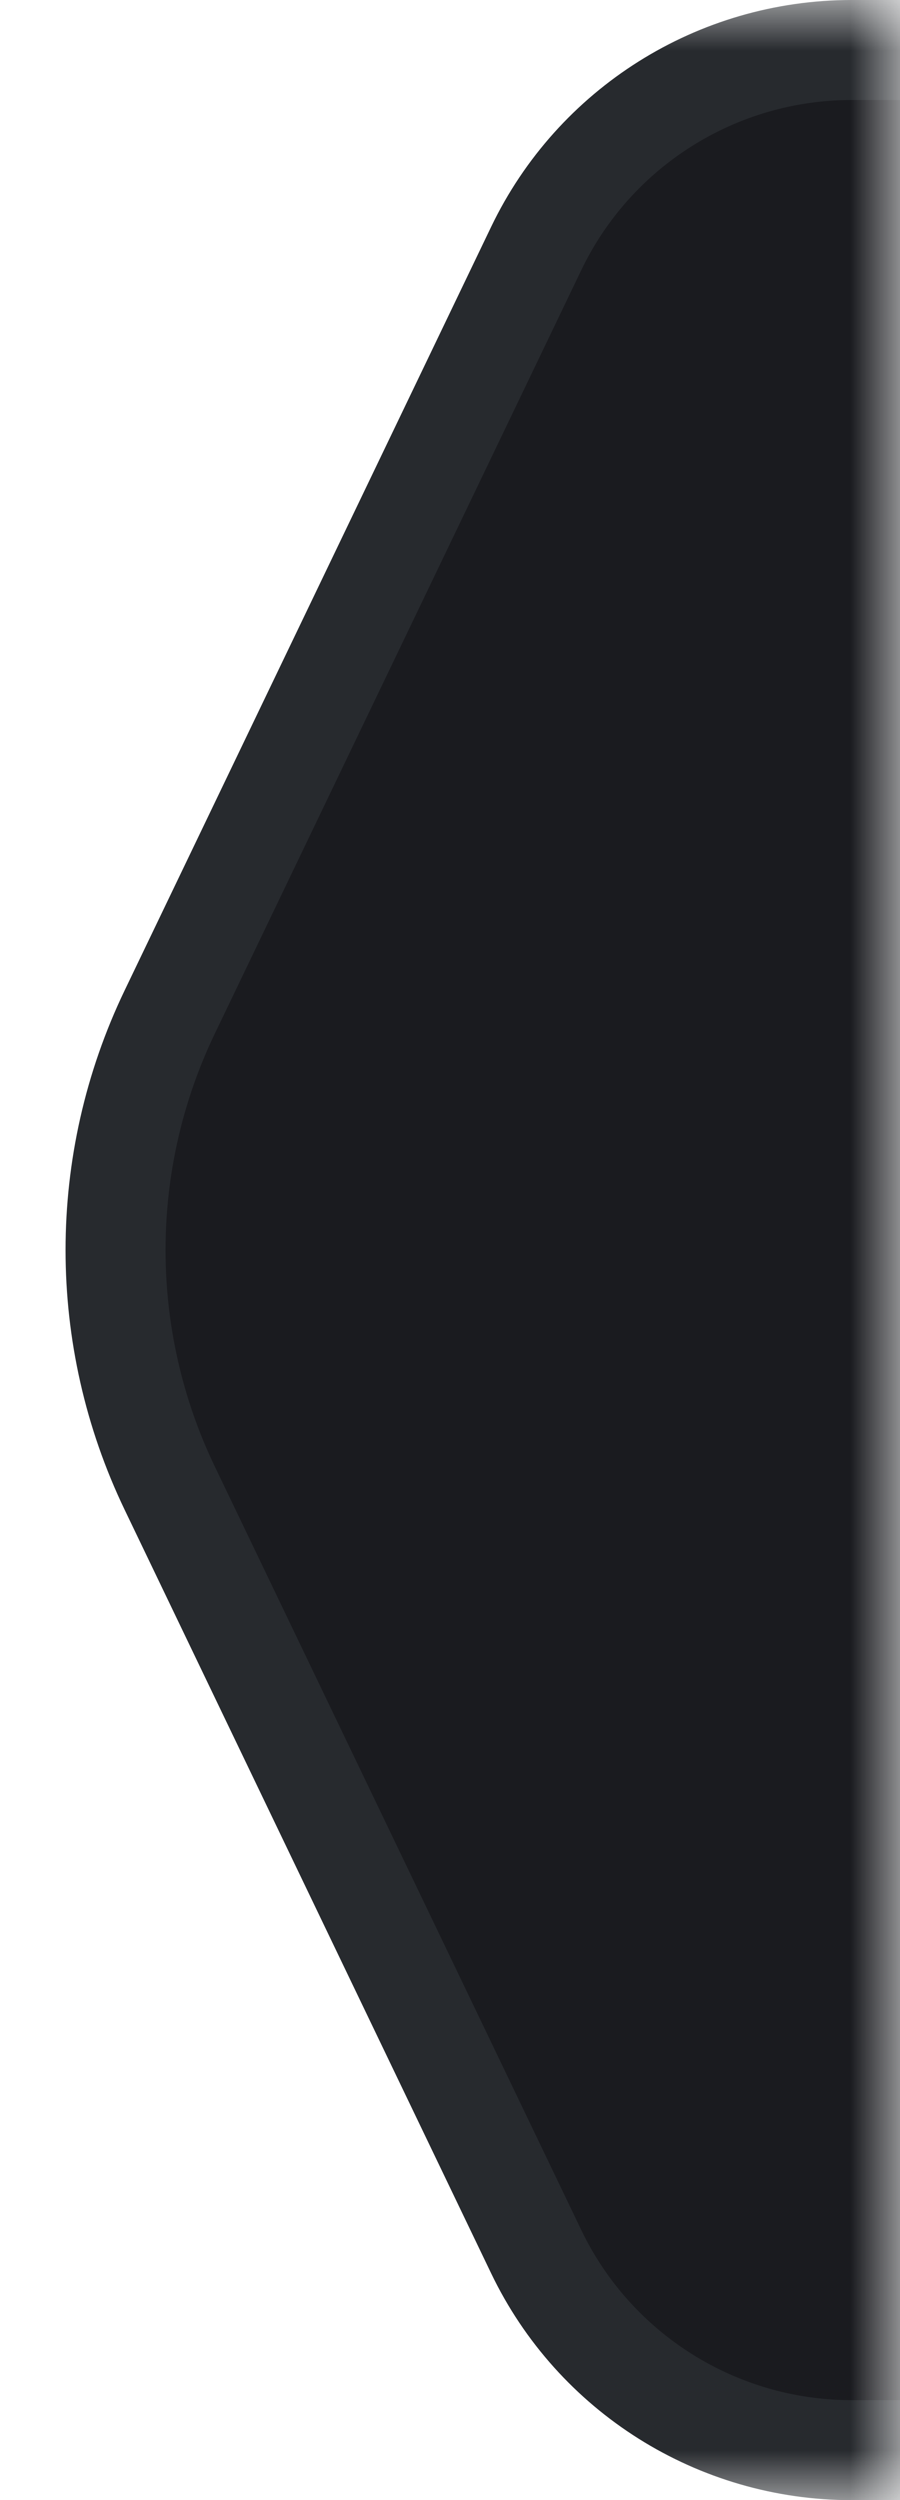 
<svg width="9" height="25" viewBox="0 0 9 25" fill="none" xmlns="http://www.w3.org/2000/svg">
  <mask id="mask0_13512_47994" style="mask-type:alpha" maskUnits="userSpaceOnUse" x="0" y="0" width="9" height="25">
    <rect width="9" height="25" fill="#D9D9D9"/>
  </mask>
  <g mask="url(#mask0_13512_47994)">
    <path d="M8.517 0.5H10.5V24.5H8.517C7.171 24.5 5.944 23.728 5.362 22.515L1.697 14.88C0.975 13.376 0.975 11.624 1.697 10.12L5.362 2.485C5.944 1.272 7.171 0.5 8.517 0.5Z" fill="#1A1B1F" stroke="#272A2E" vectorEffect="non-scaling-stroke"/>
  </g>
</svg>
